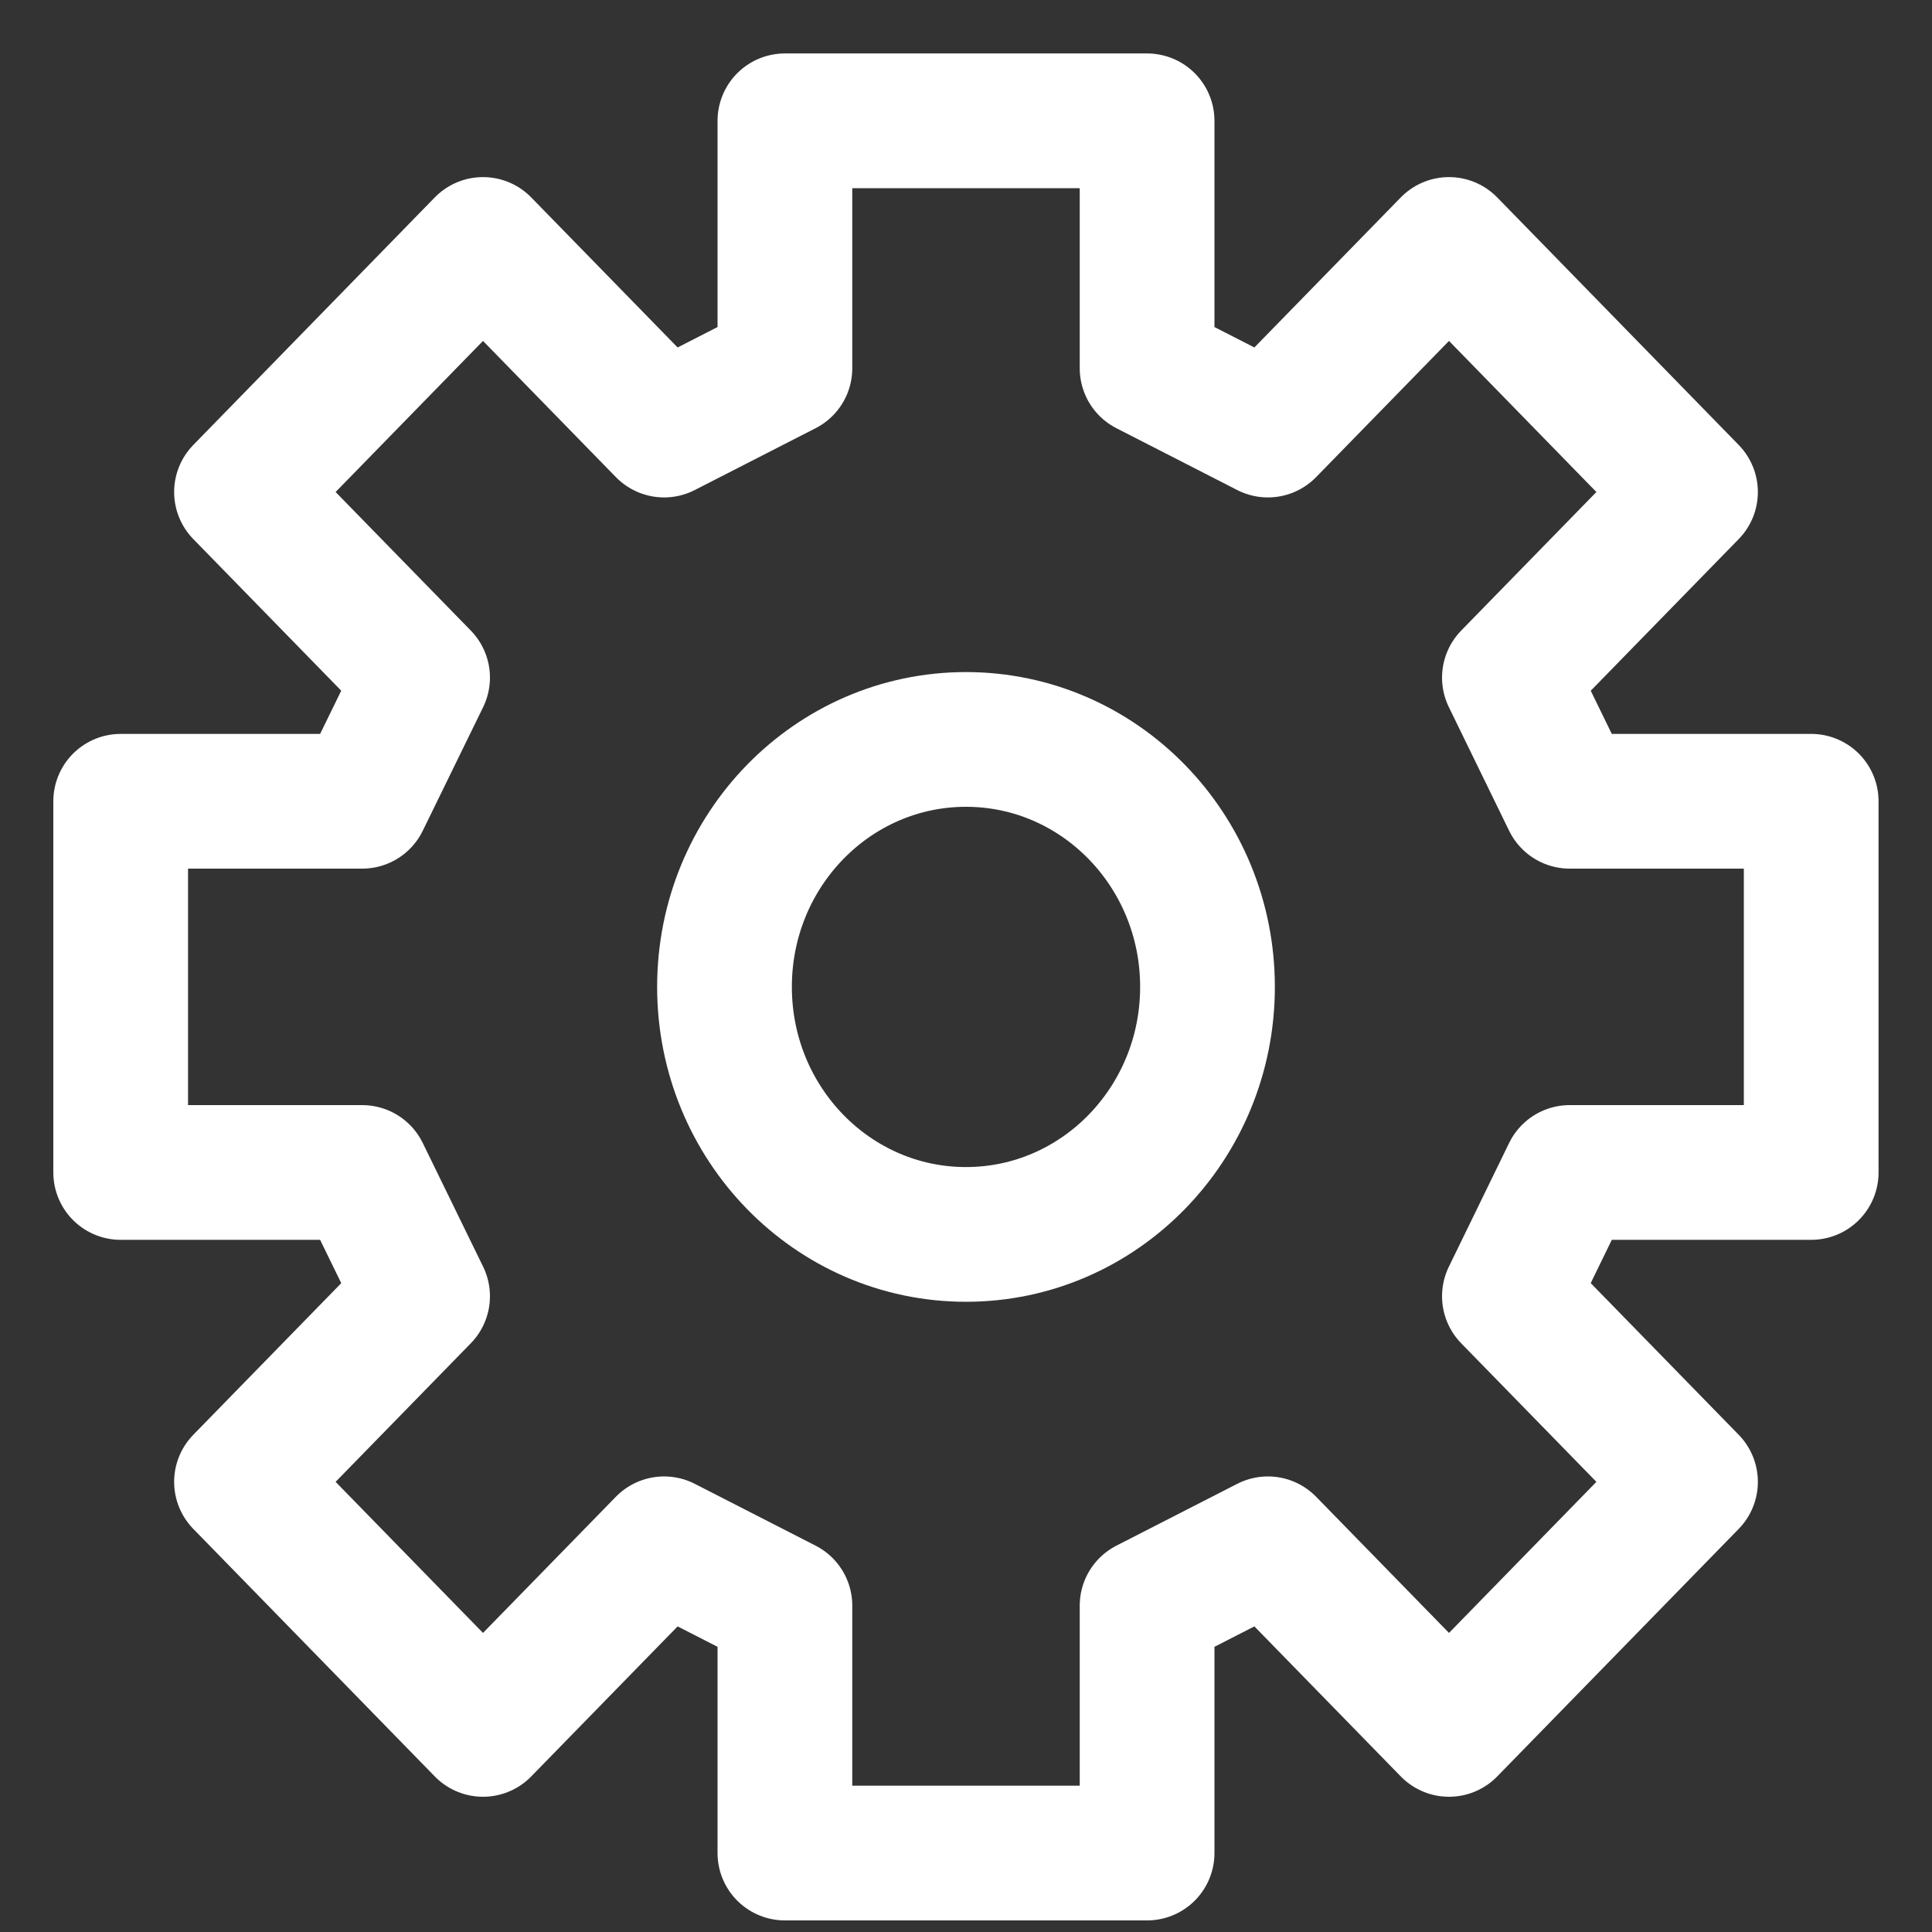 <svg width="15" height="15" viewBox="0 0 15 15" fill="none" xmlns="http://www.w3.org/2000/svg">
<rect x="0" y="0" width="15" height="15" fill="#333333" stroke="none"/>
<g clip-path="url(#clip0_2247_2655)">
<path d="M6.094 0.938V2.859L5.156 3.339L3.75 1.898L1.875 3.82L3.281 5.261L2.812 6.221H0.937V9.103H2.812L3.281 10.064L1.875 11.505L3.75 13.427L5.156 11.986L6.094 12.466V14.387H8.906V12.466L9.844 11.986L11.25 13.427L13.125 11.505L11.719 10.064L12.187 9.103H14.062V6.221H12.187L11.719 5.261L13.125 3.82L11.25 1.898L9.844 3.339L8.906 2.859V0.938H6.094Z" stroke="white" stroke-width="1.046" stroke-linecap="round" stroke-linejoin="round"/>
<path d="M7.5 9.584C8.535 9.584 9.375 8.724 9.375 7.662C9.375 6.601 8.535 5.741 7.5 5.741C6.464 5.741 5.625 6.601 5.625 7.662C5.625 8.724 6.464 9.584 7.5 9.584Z" stroke="white" stroke-width="1.046" stroke-linecap="round" stroke-linejoin="round"/>
</g>
<defs>
<clipPath id="clip0_2247_2655">
<rect width="15" height="15" fill="white"/>
</clipPath>
</defs>
</svg>
